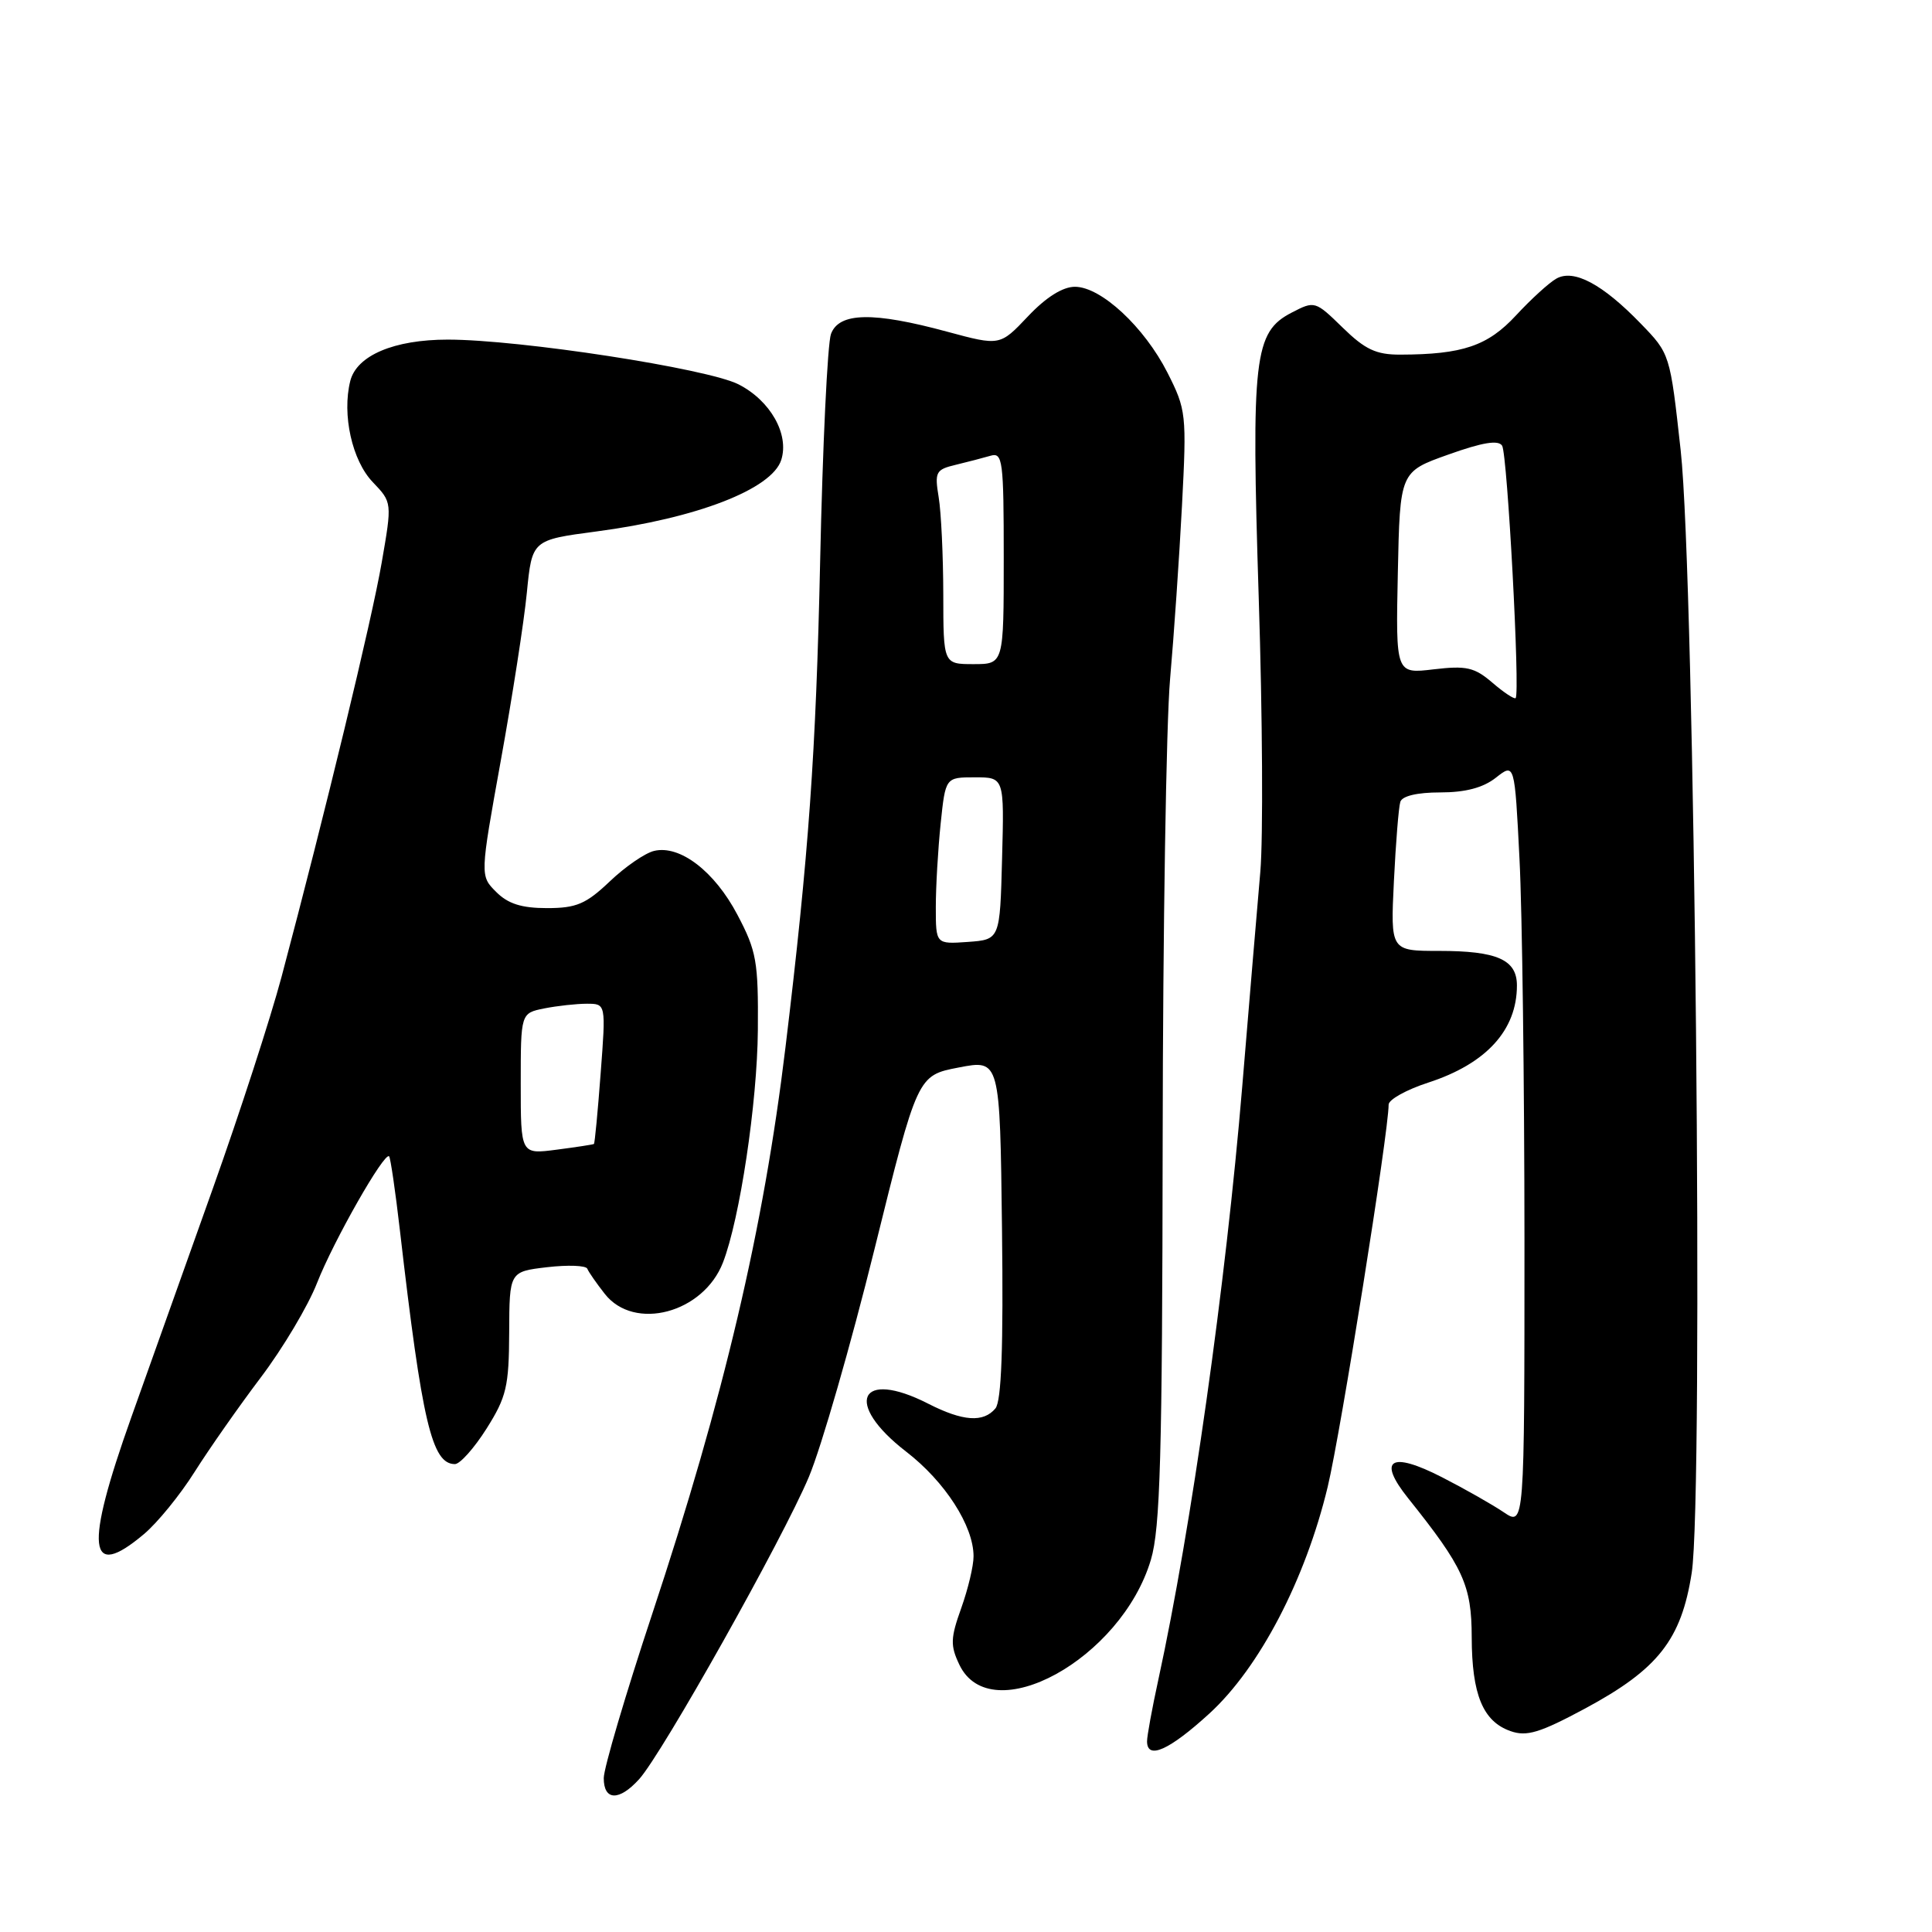 <?xml version="1.0" encoding="UTF-8" standalone="no"?>
<!DOCTYPE svg PUBLIC "-//W3C//DTD SVG 1.1//EN" "http://www.w3.org/Graphics/SVG/1.1/DTD/svg11.dtd" >
<svg xmlns="http://www.w3.org/2000/svg" xmlns:xlink="http://www.w3.org/1999/xlink" version="1.1" viewBox="0 0 256 256">
 <g >
 <path fill="currentColor"
d=" M 84.69 235.75 C 87.76 232.36 103.73 203.90 107.18 195.70 C 108.84 191.74 112.75 178.15 115.88 165.50 C 121.57 142.50 121.57 142.50 127.03 141.45 C 132.50 140.39 132.50 140.39 132.77 162.82 C 132.96 178.52 132.70 185.66 131.90 186.62 C 130.31 188.53 127.59 188.34 123.00 186.00 C 113.86 181.33 111.74 185.92 120.07 192.35 C 125.21 196.31 129.00 202.19 129.00 206.21 C 129.01 207.47 128.27 210.56 127.37 213.08 C 125.94 217.07 125.91 218.04 127.12 220.58 C 131.29 229.32 148.59 219.84 152.50 206.67 C 153.74 202.51 154.01 192.92 154.06 151.07 C 154.09 123.26 154.53 95.78 155.04 90.00 C 155.55 84.22 156.26 73.87 156.62 66.98 C 157.25 54.88 157.18 54.29 154.70 49.39 C 151.62 43.32 145.89 38.00 142.43 38.00 C 140.81 38.00 138.60 39.39 136.21 41.92 C 132.50 45.84 132.50 45.84 125.50 43.95 C 115.69 41.29 111.18 41.38 110.11 44.25 C 109.65 45.49 109.00 59.10 108.67 74.50 C 108.12 99.73 107.17 113.17 104.08 138.77 C 101.19 162.78 95.91 185.22 86.42 213.86 C 82.89 224.51 80.00 234.30 80.00 235.61 C 80.00 238.62 82.04 238.68 84.69 235.75 Z  M 160.24 227.06 C 166.88 220.99 172.97 209.32 175.93 197.00 C 177.66 189.77 184.00 150.02 184.00 146.37 C 184.00 145.70 186.36 144.39 189.25 143.45 C 196.94 140.95 201.00 136.50 201.00 130.58 C 201.00 127.16 198.38 126.00 190.69 126.00 C 184.25 126.00 184.25 126.00 184.70 116.75 C 184.95 111.66 185.33 106.94 185.55 106.25 C 185.79 105.47 187.79 105.00 190.83 105.00 C 194.18 105.00 196.52 104.38 198.21 103.05 C 200.70 101.09 200.70 101.09 201.34 113.80 C 201.70 120.78 201.99 143.54 202.00 164.37 C 202.00 202.23 202.00 202.23 199.25 200.38 C 197.74 199.36 194.06 197.27 191.07 195.74 C 184.26 192.25 182.46 193.37 186.60 198.54 C 193.91 207.68 195.00 210.05 195.01 216.95 C 195.03 224.55 196.50 228.10 200.15 229.38 C 202.29 230.14 204.03 229.61 210.03 226.39 C 219.71 221.18 222.78 217.27 224.16 208.42 C 225.76 198.15 224.57 76.55 222.70 59.69 C 221.29 46.89 221.29 46.88 217.39 42.86 C 212.36 37.66 208.55 35.62 206.24 36.91 C 205.28 37.44 202.87 39.64 200.88 41.79 C 197.13 45.84 193.81 46.97 185.54 46.99 C 182.34 47.00 180.88 46.31 177.91 43.41 C 174.28 39.87 174.20 39.84 171.16 41.42 C 166.16 44.00 165.78 47.31 166.79 79.29 C 167.29 94.81 167.38 111.10 167.00 115.50 C 166.61 119.90 165.54 132.72 164.60 144.00 C 162.43 170.08 157.84 202.56 153.50 222.50 C 152.66 226.35 151.98 230.06 151.99 230.75 C 152.01 233.22 154.93 231.91 160.24 227.06 Z  M 19.07 203.28 C 20.85 201.79 23.87 198.08 25.79 195.03 C 27.71 191.99 31.66 186.35 34.57 182.50 C 37.48 178.65 40.83 173.03 42.01 170.00 C 44.19 164.44 50.93 152.59 51.56 153.22 C 51.74 153.41 52.39 157.82 52.99 163.03 C 55.93 188.50 57.23 194.00 60.28 194.00 C 60.95 194.00 62.84 191.88 64.47 189.30 C 67.11 185.11 67.44 183.72 67.47 176.55 C 67.50 168.50 67.50 168.50 72.50 167.91 C 75.25 167.59 77.64 167.68 77.82 168.11 C 77.99 168.54 79.04 170.05 80.14 171.45 C 84.05 176.43 93.21 173.99 95.80 167.28 C 98.03 161.52 100.34 146.14 100.42 136.50 C 100.49 127.41 100.25 126.02 97.71 121.21 C 94.68 115.45 90.09 111.93 86.67 112.75 C 85.48 113.03 82.83 114.85 80.79 116.80 C 77.64 119.79 76.37 120.33 72.48 120.33 C 69.12 120.33 67.31 119.76 65.75 118.19 C 63.60 116.05 63.60 116.05 66.36 100.77 C 67.88 92.37 69.44 82.36 69.81 78.53 C 70.50 71.55 70.50 71.55 79.04 70.42 C 92.33 68.67 102.29 64.81 103.52 60.94 C 104.60 57.54 102.08 53.08 97.86 50.93 C 93.74 48.83 68.88 45.00 59.33 45.00 C 52.21 45.00 47.26 47.10 46.41 50.49 C 45.30 54.94 46.65 61.03 49.40 63.89 C 51.96 66.57 51.96 66.57 50.58 74.53 C 49.28 82.10 43.06 107.81 37.30 129.46 C 35.84 134.93 31.75 147.53 28.21 157.46 C 24.68 167.38 19.81 181.04 17.39 187.82 C 11.18 205.24 11.65 209.53 19.07 203.28 Z  M 124.00 120.20 C 124.00 117.50 124.29 112.53 124.64 109.15 C 125.28 103.00 125.28 103.00 129.18 103.00 C 133.07 103.00 133.07 103.00 132.78 113.75 C 132.50 124.50 132.50 124.50 128.25 124.81 C 124.00 125.11 124.00 125.11 124.00 120.20 Z  M 124.99 78.75 C 124.98 73.66 124.71 67.87 124.38 65.89 C 123.83 62.54 123.99 62.22 126.64 61.59 C 128.21 61.21 130.29 60.67 131.25 60.39 C 132.86 59.91 133.00 61.00 133.00 73.93 C 133.00 88.00 133.00 88.00 129.00 88.00 C 125.00 88.00 125.00 88.00 124.99 78.75 Z  M 197.75 90.46 C 195.37 88.42 194.31 88.18 189.97 88.69 C 184.94 89.29 184.94 89.29 185.22 75.90 C 185.50 62.51 185.50 62.51 191.92 60.23 C 196.45 58.61 198.55 58.27 199.04 59.06 C 199.74 60.20 201.44 91.89 200.83 92.50 C 200.65 92.68 199.26 91.76 197.75 90.46 Z  M 69.00 143.61 C 69.00 134.25 69.00 134.25 72.12 133.62 C 73.84 133.28 76.38 133.00 77.77 133.00 C 80.29 133.00 80.29 133.00 79.59 142.22 C 79.21 147.29 78.81 151.50 78.70 151.58 C 78.59 151.66 76.36 152.00 73.75 152.34 C 69.00 152.96 69.00 152.96 69.00 143.61 Z "/>
</g>
</svg>
